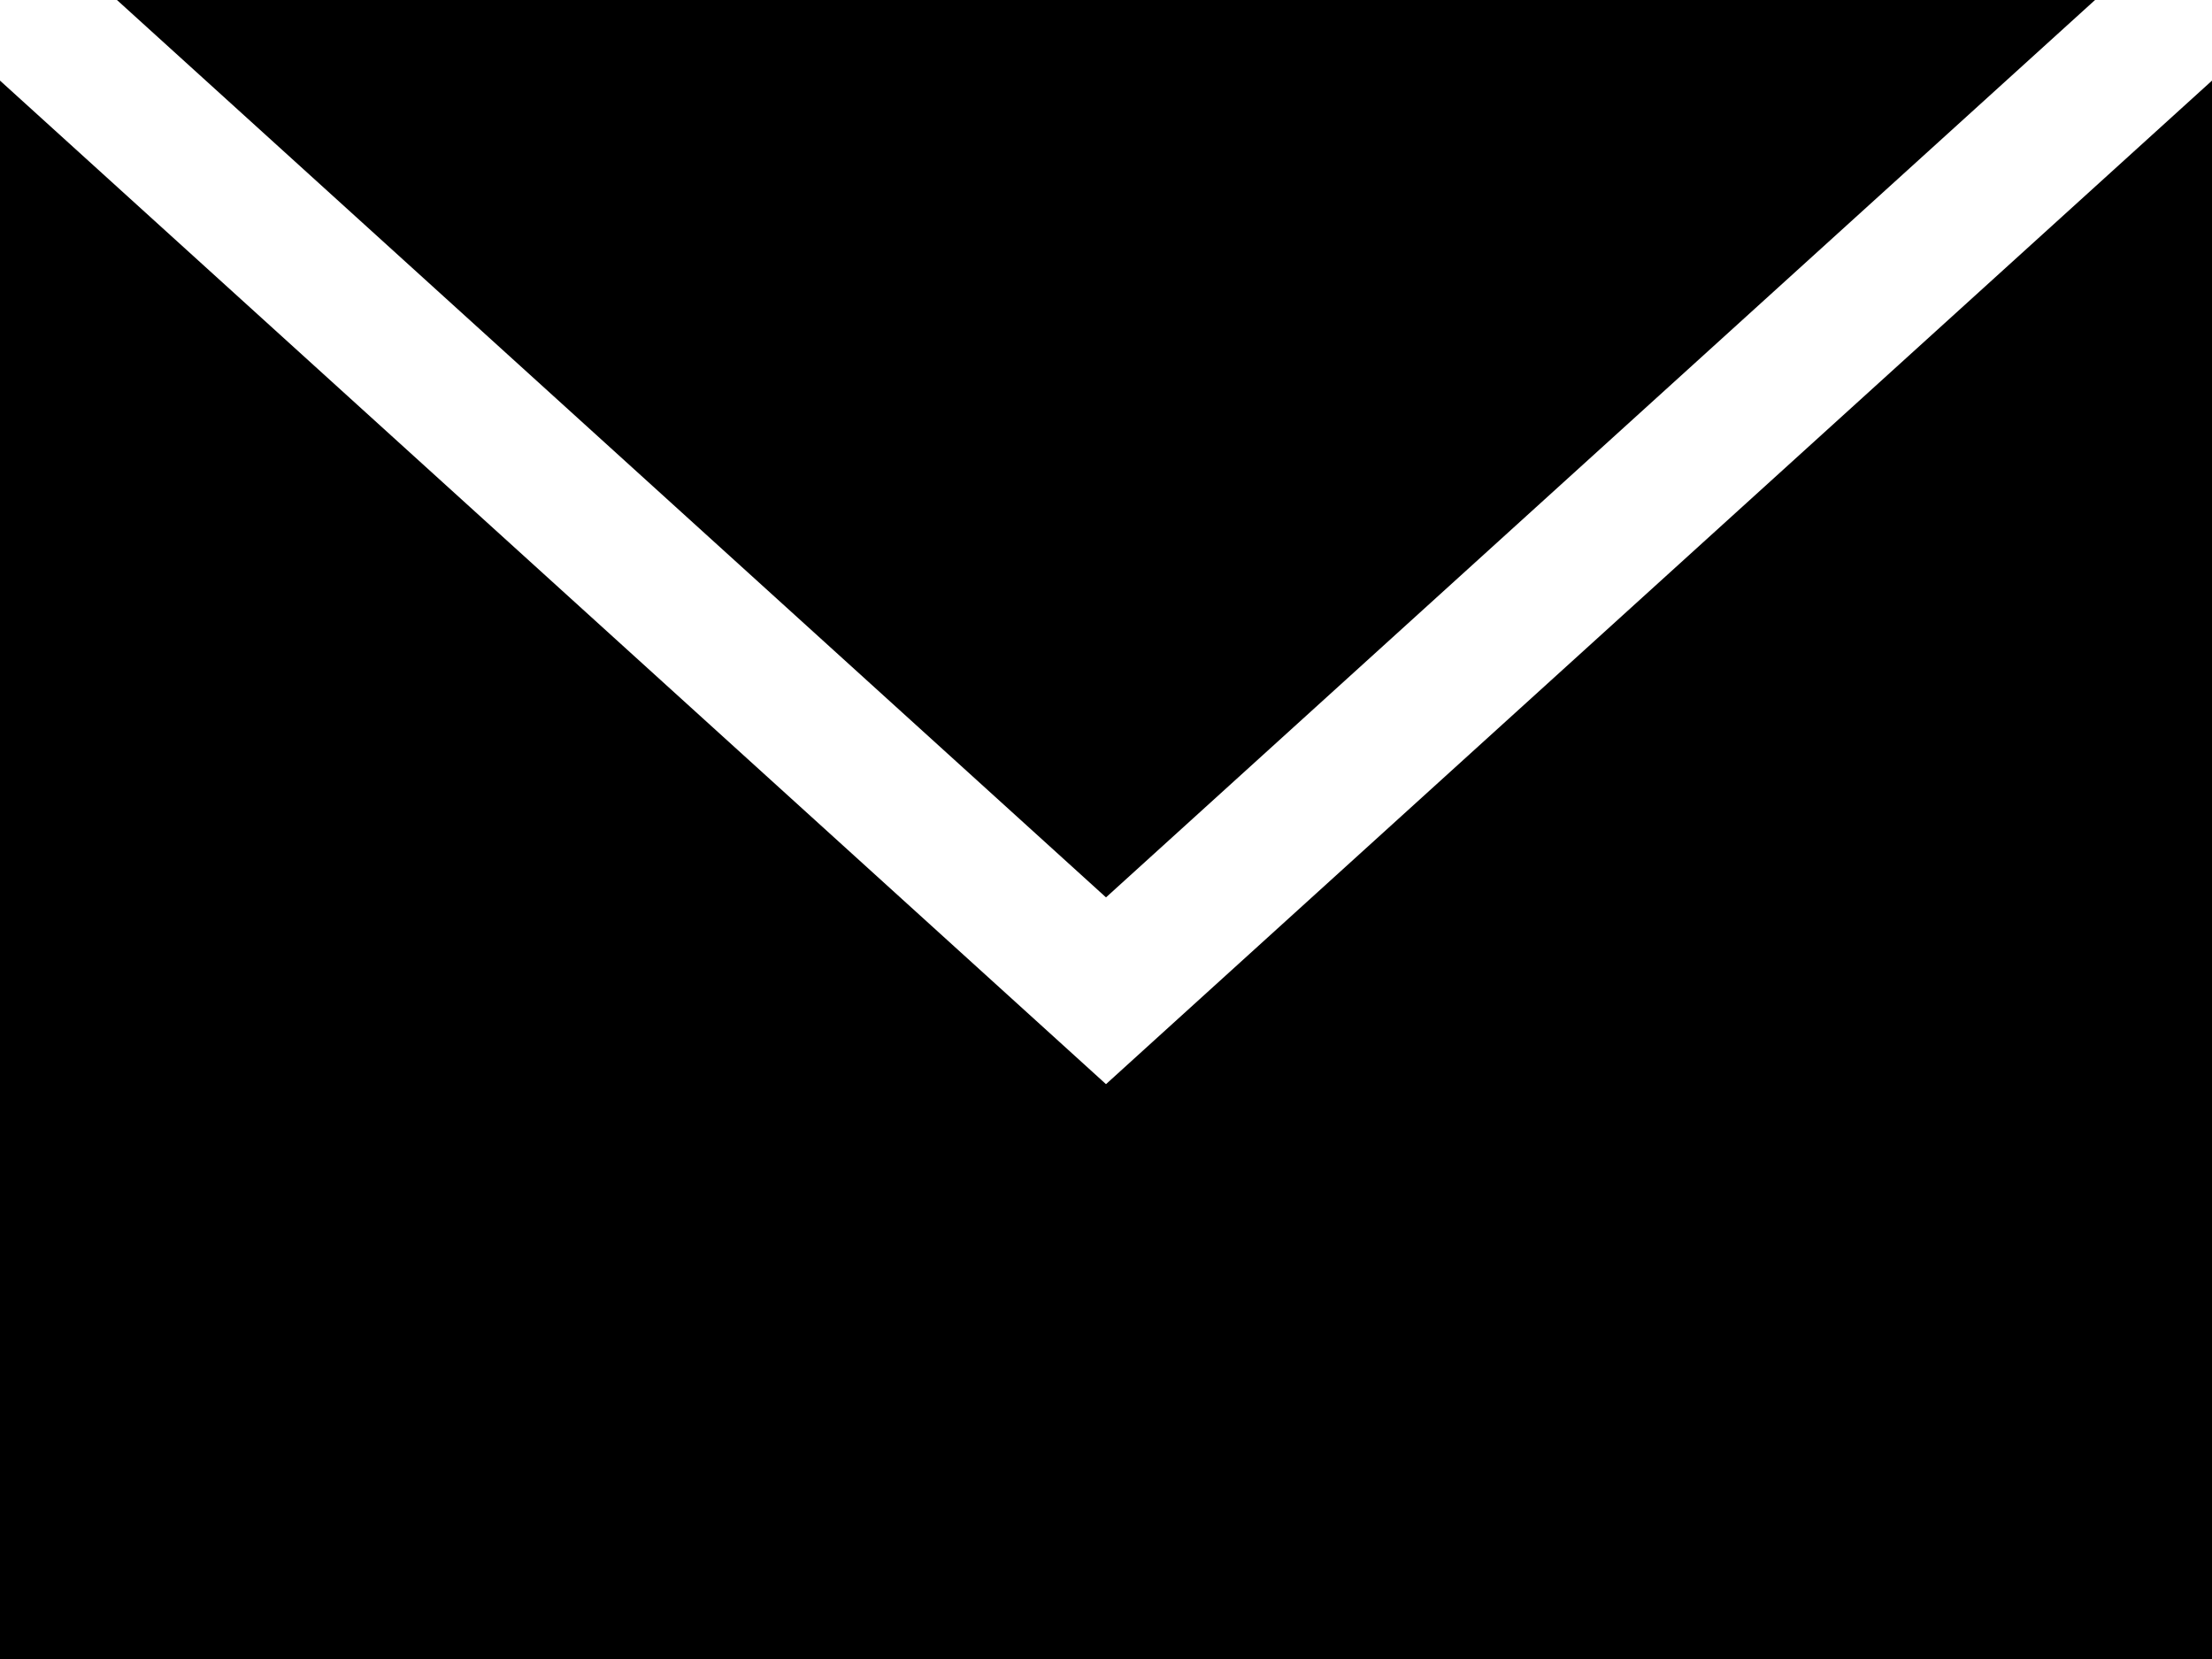 <svg width="16" height="12" viewBox="0 0 16 12" version="1.1" xmlns="http://www.w3.org/2000/svg" xmlns:xlink="http://www.w3.org/1999/xlink" xmlns:figma="http://www.figma.com/figma/ns">
<title>email</title>
<desc>Created using Figma</desc>
<g id="Canvas" transform="translate(57 1244)" figma:type="canvas">
<g id="email" figma:type="vector">
<use xlink:href="#path0_fill" transform="translate(-57 -1244)"/>
<use xlink:href="#path1_fill" transform="translate(-57 -1244)"/>
</g>
</g>
<defs>
<path id="path0_fill" d="M 7.664 7.537L 8 7.842L 8.336 7.537L 16 0.583L 16 12L 0 12L 0 0.583L 7.664 7.537Z"/>
<path id="path1_fill" d="M 0.846 0L 15.154 0L 8 6.491L 0.846 0Z"/>
</defs>
</svg>
